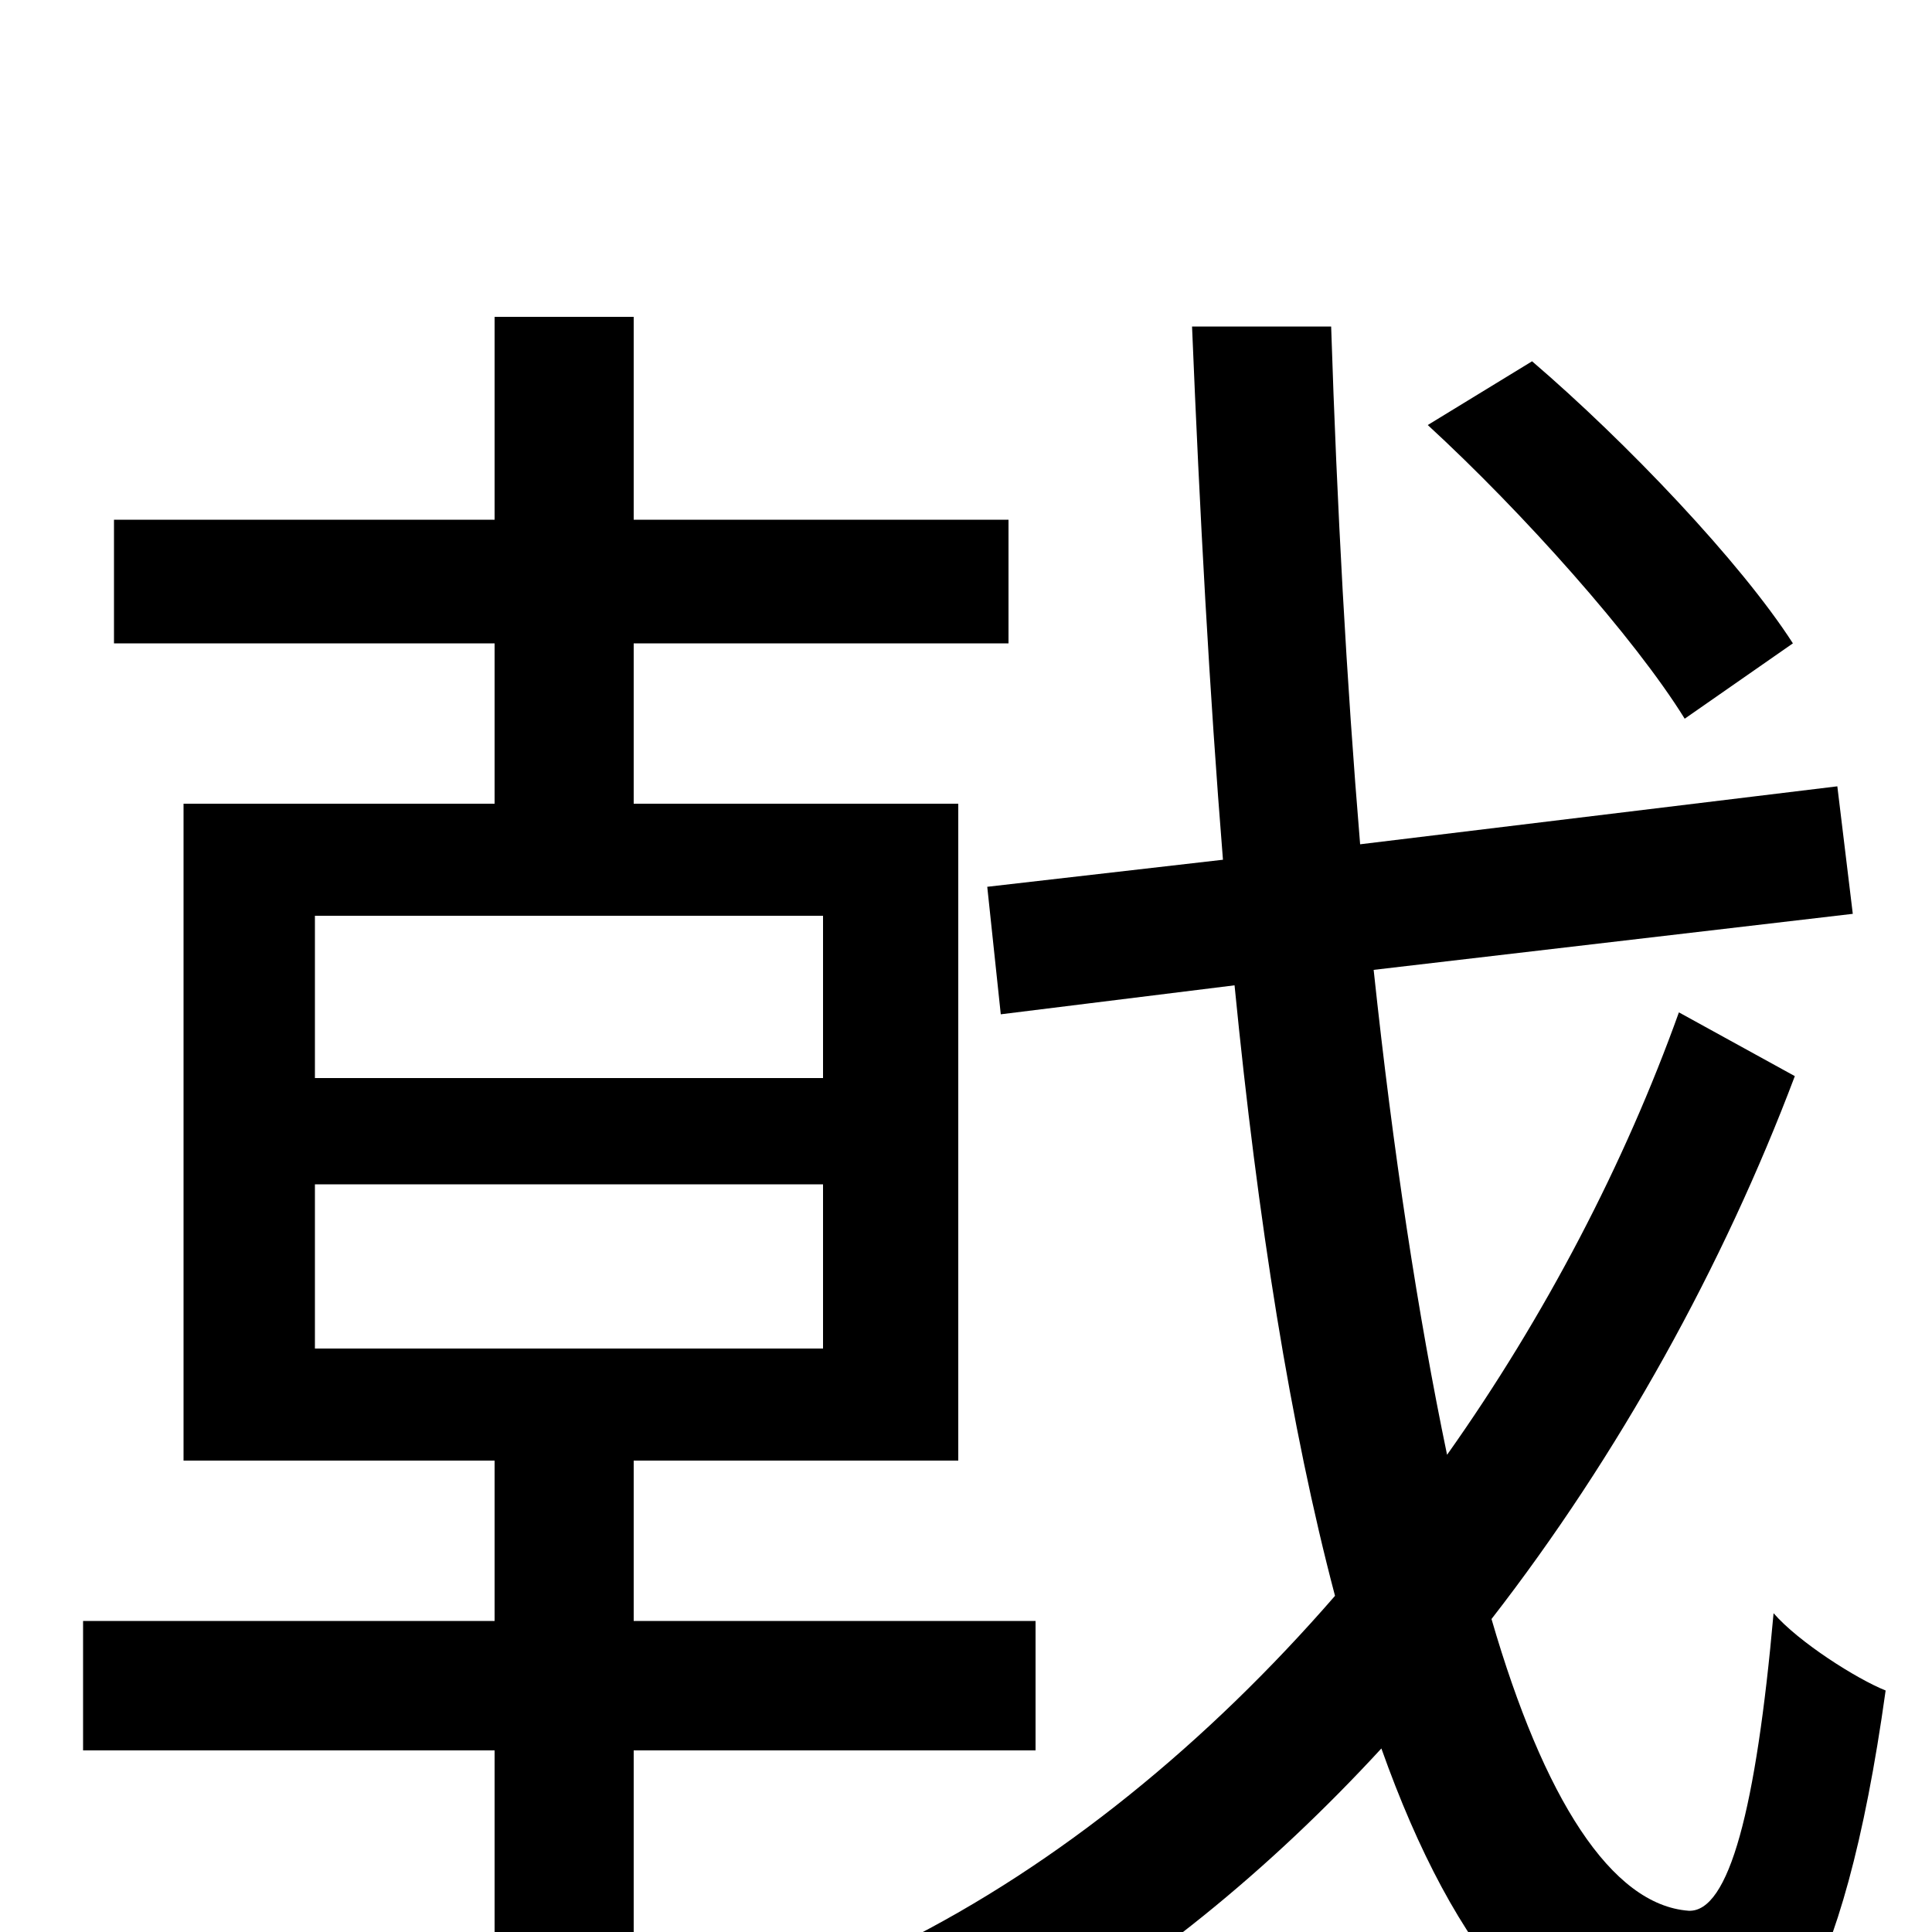 <svg xmlns="http://www.w3.org/2000/svg" viewBox="0 -1000 1000 1000">
	<path fill="#000000" d="M928 -667C901 -709 842 -771 793 -813L739 -780C788 -735 846 -670 872 -628ZM163 -387H426V-302H163ZM163 -526H426V-442H163ZM536 -94V-161H328V-244H496V-584H328V-667H522V-731H328V-836H256V-731H59V-667H256V-584H95V-244H256V-161H43V-94H256V77H328V-94ZM869 -476C841 -398 800 -319 749 -247C734 -319 721 -404 711 -498L959 -527L951 -593L704 -563C697 -647 692 -738 689 -831H617C621 -734 626 -642 633 -555L511 -541L518 -475L639 -490C651 -368 668 -261 691 -174C625 -98 548 -35 466 6C487 19 511 42 523 59C591 22 657 -32 715 -95C753 12 805 75 875 78C917 79 954 33 976 -125C961 -131 931 -150 918 -165C909 -64 895 -10 874 -11C834 -14 799 -69 772 -162C838 -247 892 -345 929 -443Z"/>
</svg>